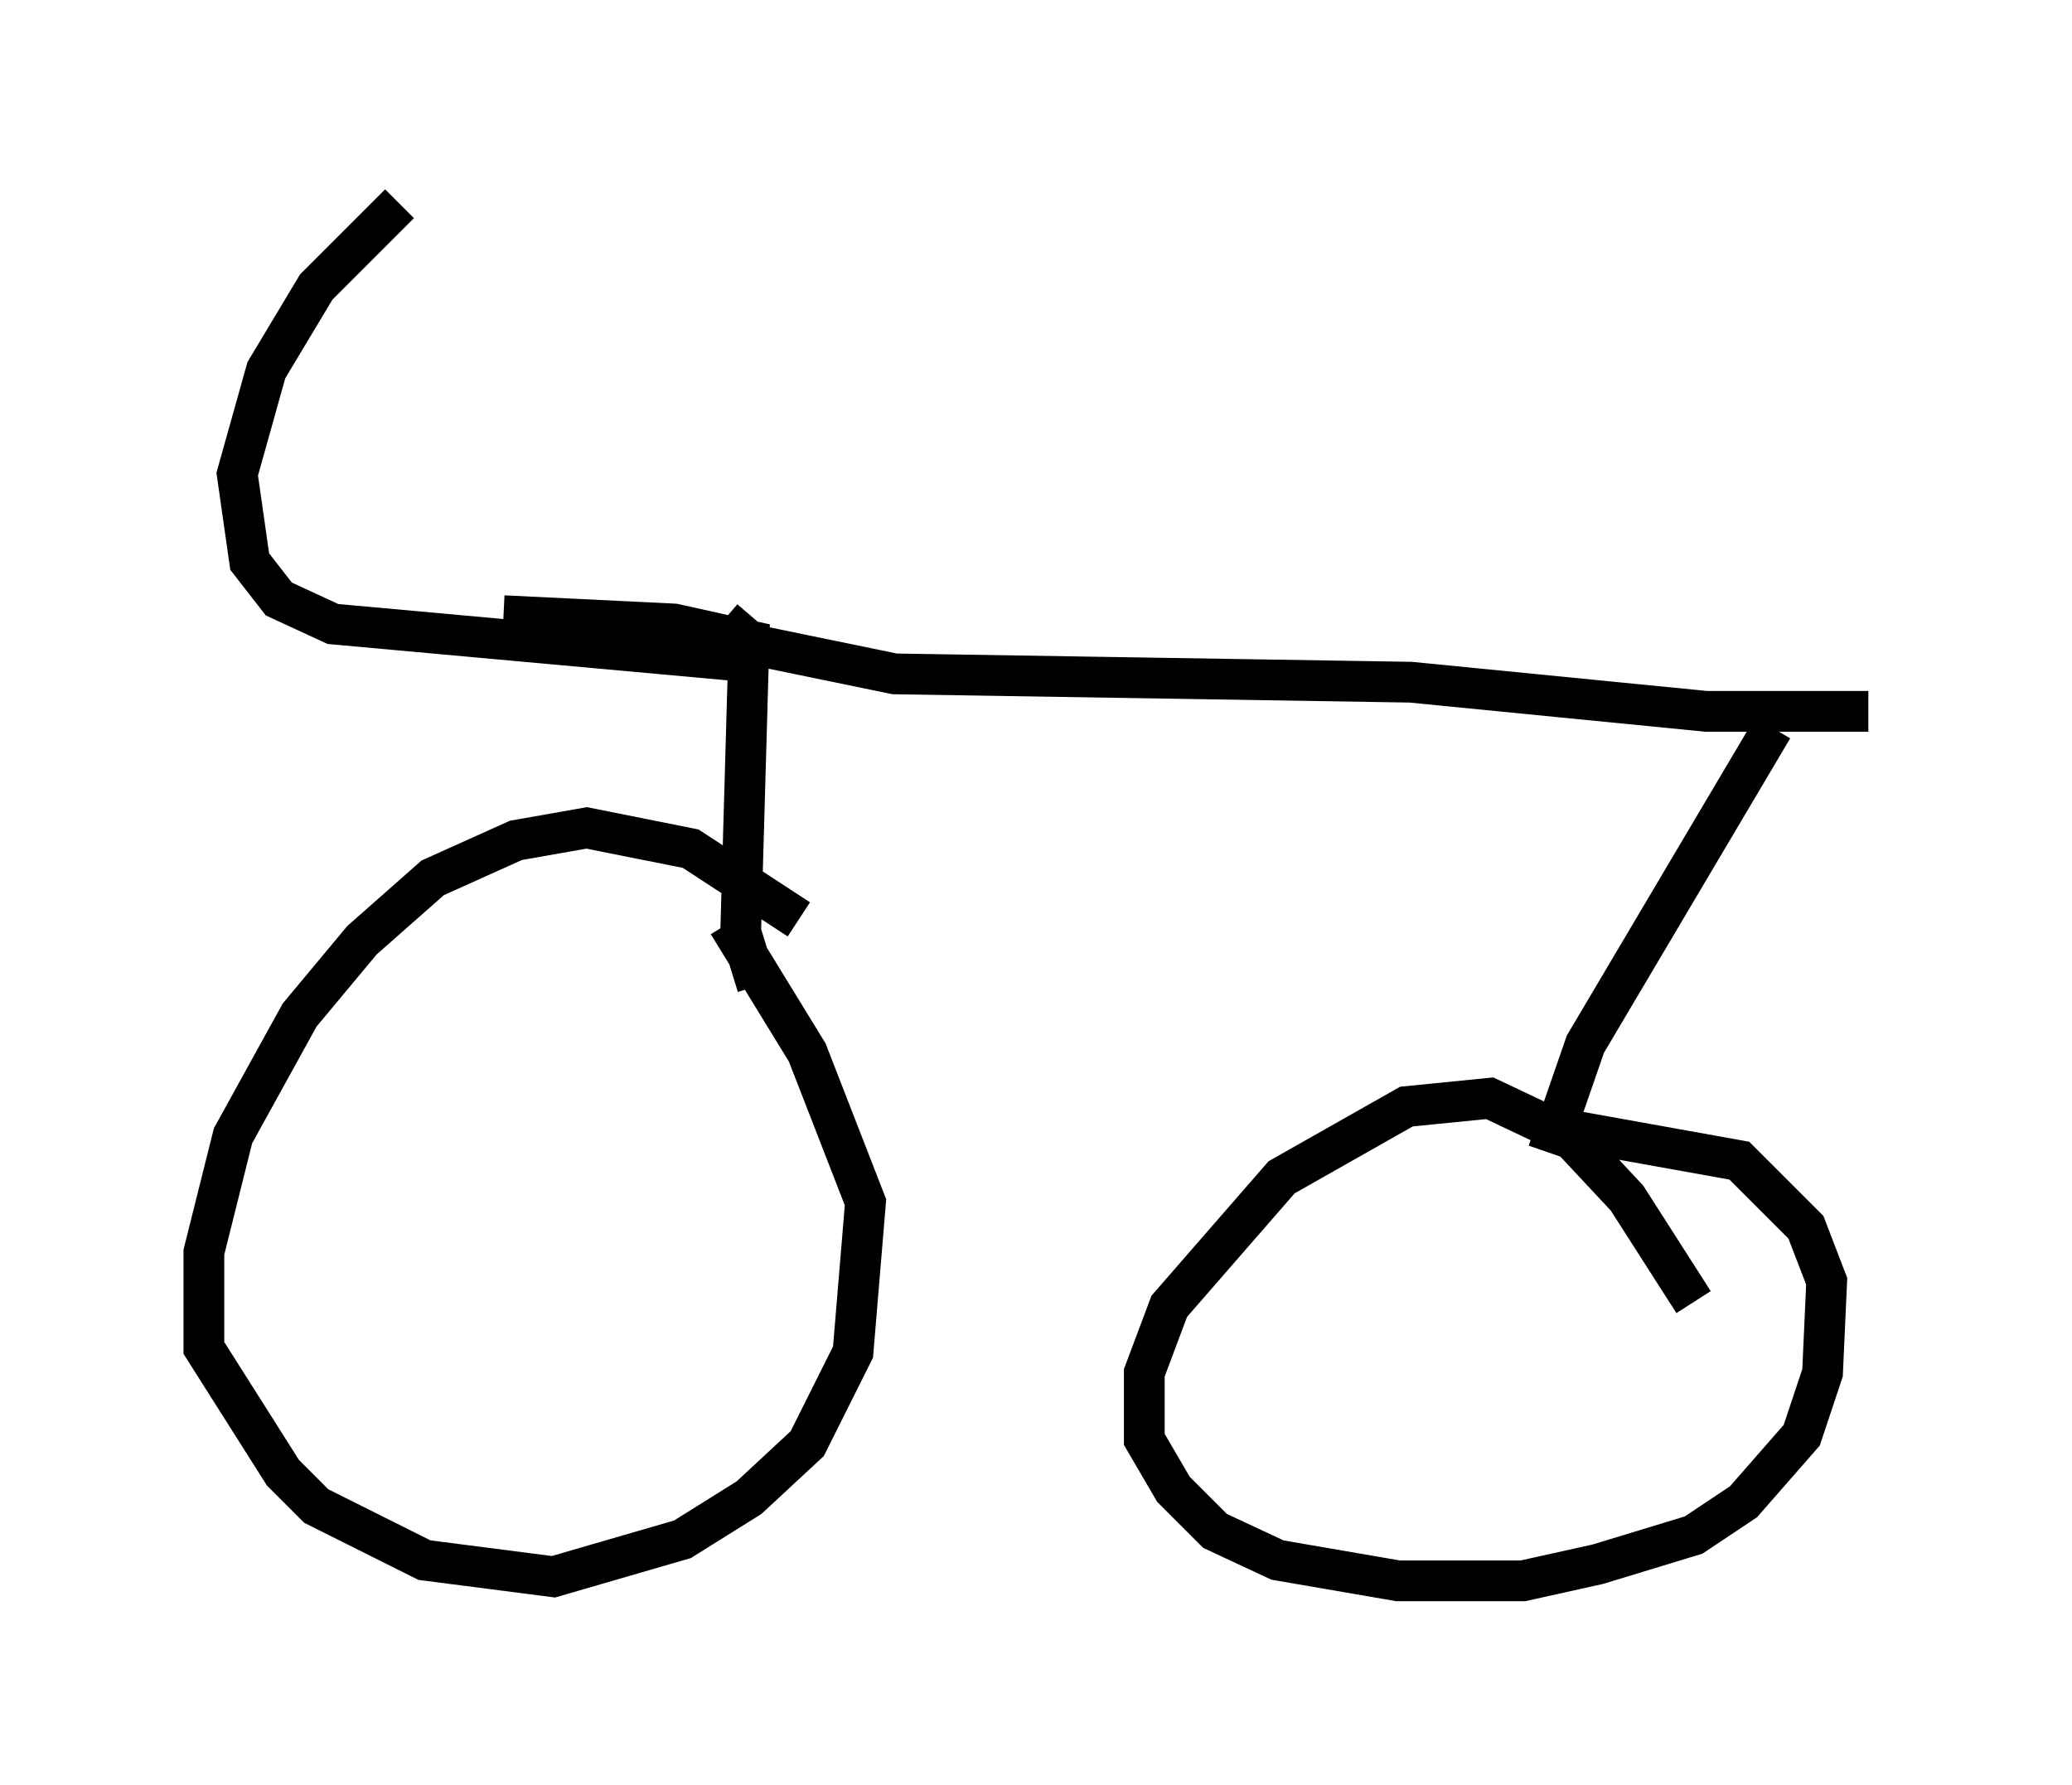 <?xml version="1.0" encoding="utf-8" ?>
<svg baseProfile="full" height="43.79" version="1.1" width="50.834" xmlns="http://www.w3.org/2000/svg" xmlns:ev="http://www.w3.org/2001/xml-events" xmlns:xlink="http://www.w3.org/1999/xlink"><defs /><rect fill="white" height="43.79" width="50.834" x="0" y="0" /><path d="M20.109, 22.559 m-0.51, 0.0 l-2.654, -1.735 -2.552, -0.51 l-1.735, 0.306 -2.042, 0.919 l-1.735, 1.531 -1.531, 1.838 l-1.633, 2.96 -0.715, 2.858 l0.0, 2.348 1.94, 3.063 l0.817, 0.817 2.654, 1.327 l3.165, 0.408 3.165, -0.919 l1.633, -1.021 1.429, -1.327 l1.123, -2.246 0.306, -3.675 l-1.429, -3.675 -1.94, -3.165 m0.715, 1.531 l-0.408, -1.327 0.204, -7.146 l-1.838, -0.408 -4.185, -0.204 m5.921, 1.123 l-10.106, -0.919 -1.327, -0.613 l-0.715, -0.919 -0.306, -2.144 l0.715, -2.552 1.225, -2.042 l2.042, -2.042 m7.963, 10.208 l0.715, 0.613 3.471, 0.715 l12.658, 0.204 7.248, 0.715 l3.981, 0.0 m-4.288, 14.496 l-1.633, -2.552 -1.429, -1.531 l-1.94, -0.919 -2.042, 0.204 l-3.063, 1.735 -2.756, 3.165 l-0.613, 1.633 0.0, 1.633 l0.715, 1.225 1.021, 1.021 l1.531, 0.715 2.96, 0.51 l3.063, 0.0 1.838, -0.408 l2.348, -0.715 1.225, -0.817 l1.429, -1.633 0.51, -1.531 l0.102, -2.246 -0.51, -1.327 l-1.633, -1.633 -3.981, -0.715 m-0.715, 0.51 l0.919, -2.654 4.594, -7.758 " fill="none" stroke="black" stroke-width="1" /></svg>
